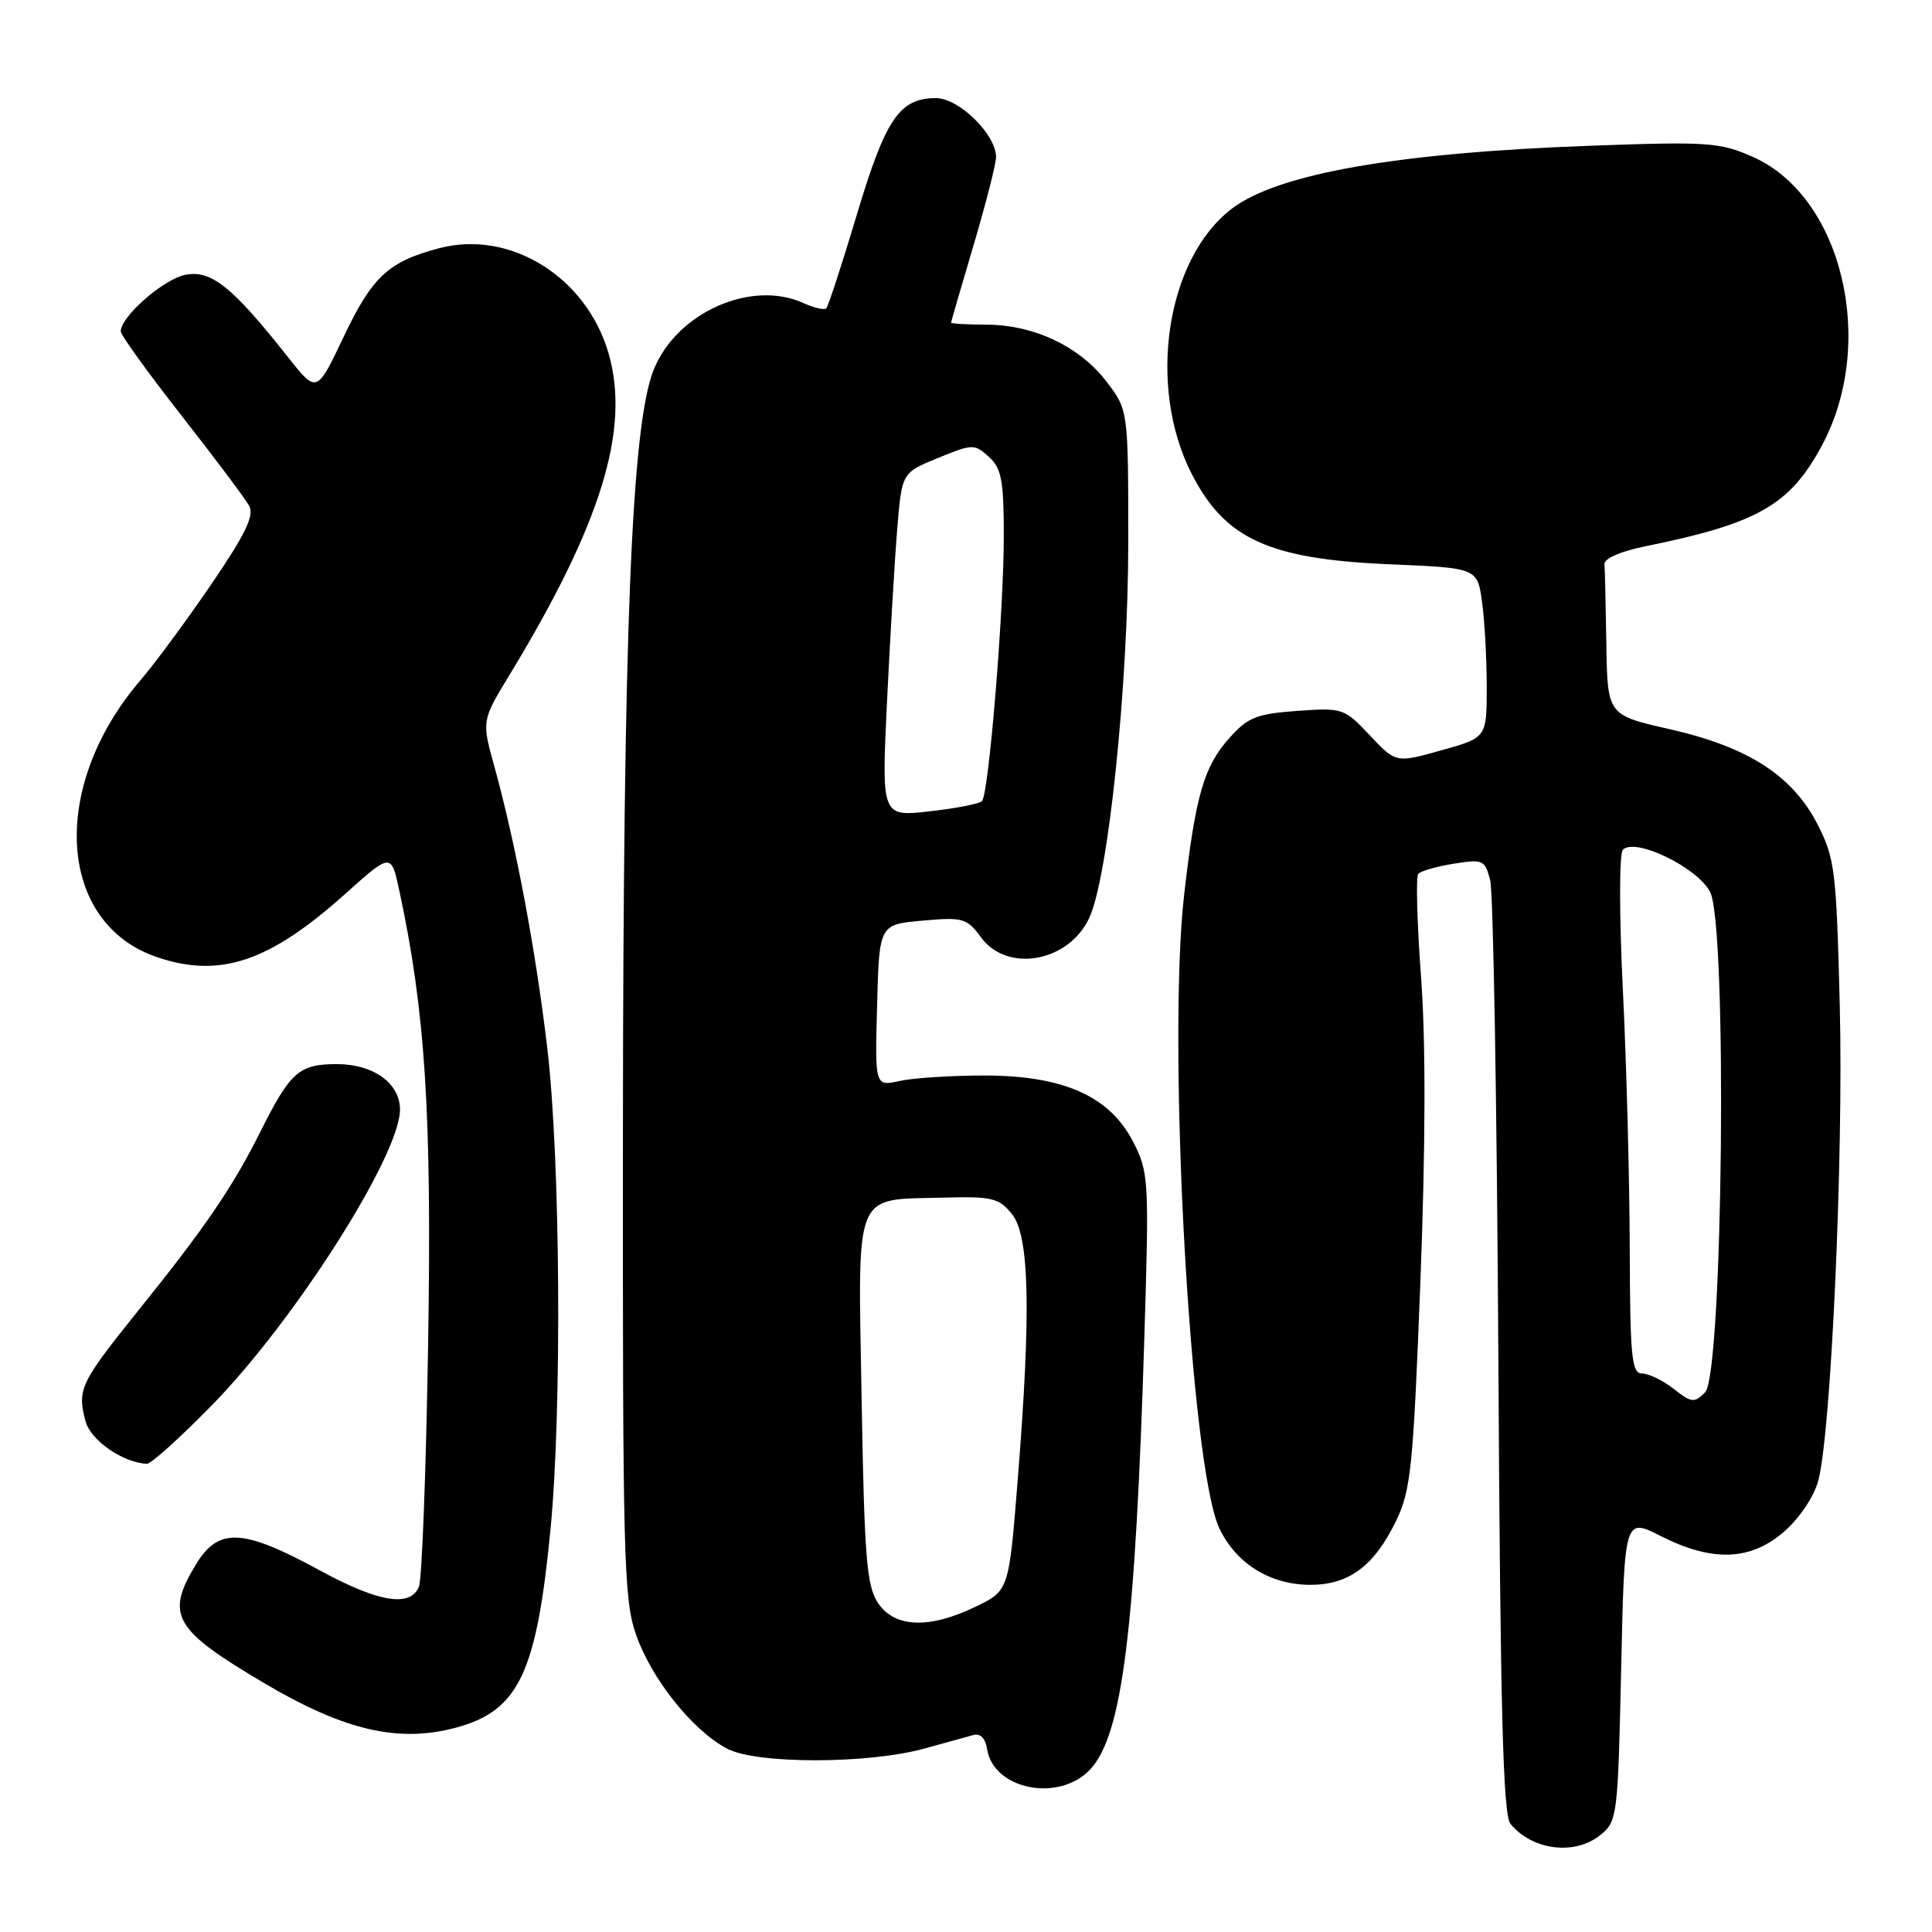 <?xml version="1.0" encoding="UTF-8" standalone="no"?>
<!DOCTYPE svg PUBLIC "-//W3C//DTD SVG 1.1//EN" "http://www.w3.org/Graphics/SVG/1.1/DTD/svg11.dtd" >
<svg xmlns="http://www.w3.org/2000/svg" xmlns:xlink="http://www.w3.org/1999/xlink" version="1.1" viewBox="0 0 256 256">
 <g >
 <path fill="currentColor"
d=" M 212.07 243.14 C 214.30 241.34 214.38 240.68 214.81 221.19 C 215.25 201.09 215.25 201.09 220.09 203.55 C 226.93 207.01 232.00 206.81 236.45 202.91 C 238.47 201.13 240.39 198.26 240.94 196.16 C 242.63 189.80 244.28 153.25 243.78 133.28 C 243.33 115.38 243.13 113.73 240.86 109.28 C 237.54 102.78 231.65 98.98 221.25 96.62 C 213.00 94.75 213.00 94.75 212.85 85.37 C 212.77 80.22 212.66 75.44 212.60 74.75 C 212.54 74.01 214.74 73.05 218.00 72.39 C 232.89 69.37 237.16 66.94 241.39 59.07 C 248.74 45.44 244.11 26.03 232.26 20.79 C 227.91 18.86 226.33 18.75 211.03 19.30 C 185.25 20.22 169.37 22.99 163.24 27.64 C 154.51 34.27 151.95 51.19 157.93 62.84 C 162.34 71.43 168.17 74.09 184.13 74.77 C 195.76 75.26 195.76 75.26 196.38 79.77 C 196.72 82.25 197.00 87.31 197.00 91.01 C 197.00 97.74 197.00 97.74 190.99 99.42 C 184.97 101.11 184.97 101.11 181.50 97.43 C 178.11 93.83 177.91 93.77 171.87 94.20 C 166.50 94.59 165.34 95.05 162.90 97.79 C 159.52 101.57 158.42 105.38 156.91 118.50 C 154.63 138.41 157.73 194.42 161.57 202.51 C 163.79 207.19 168.30 209.99 173.62 210.00 C 178.74 210.00 182.09 207.51 184.99 201.52 C 186.95 197.48 187.26 194.44 188.21 169.77 C 188.90 151.77 188.93 138.08 188.30 129.50 C 187.77 122.35 187.60 116.19 187.92 115.80 C 188.24 115.42 190.35 114.81 192.61 114.45 C 196.52 113.82 196.76 113.93 197.46 116.64 C 197.87 118.21 198.35 146.65 198.54 179.82 C 198.80 226.90 199.16 240.48 200.15 241.68 C 203.07 245.20 208.68 245.89 212.07 243.14 Z  M 144.48 234.43 C 148.72 229.85 150.44 216.09 151.64 177.00 C 152.27 156.38 152.21 155.33 150.18 151.36 C 147.08 145.27 140.97 142.53 130.50 142.51 C 126.10 142.51 121.02 142.83 119.22 143.23 C 115.93 143.96 115.93 143.96 116.22 133.23 C 116.50 122.50 116.50 122.50 122.24 121.99 C 127.62 121.51 128.11 121.65 130.02 124.24 C 133.51 128.96 141.64 127.46 144.34 121.61 C 146.87 116.13 149.49 90.83 149.50 71.93 C 149.50 54.35 149.50 54.35 146.62 50.57 C 143.07 45.92 137.04 43.05 130.75 43.02 C 128.14 43.01 126.01 42.89 126.02 42.75 C 126.03 42.61 127.37 38.00 129.00 32.50 C 130.63 27.00 131.97 21.75 131.98 20.83 C 132.01 17.85 127.08 13.00 124.02 13.00 C 119.19 13.00 117.34 15.73 113.54 28.43 C 111.57 35.00 109.75 40.58 109.49 40.85 C 109.22 41.11 107.86 40.80 106.46 40.16 C 99.54 37.01 89.65 41.42 86.61 49.01 C 83.68 56.34 82.59 83.32 82.54 149.50 C 82.50 206.48 82.64 211.91 84.28 216.61 C 86.34 222.49 91.78 229.31 96.35 231.71 C 100.26 233.77 115.05 233.75 122.50 231.69 C 125.25 230.92 128.16 230.12 128.98 229.90 C 129.90 229.65 130.58 230.34 130.79 231.74 C 131.62 237.16 140.36 238.87 144.48 234.43 Z  M 60.50 228.90 C 68.75 226.65 71.11 221.65 72.95 202.58 C 74.47 186.82 74.25 153.61 72.53 138.99 C 71.01 126.01 68.34 111.81 65.49 101.50 C 63.83 95.50 63.83 95.50 67.47 89.50 C 79.69 69.40 83.55 56.85 80.63 46.79 C 77.69 36.68 67.58 30.41 58.20 32.89 C 51.46 34.66 49.33 36.64 45.52 44.66 C 41.97 52.14 41.97 52.14 38.16 47.32 C 30.78 37.99 28.00 35.75 24.58 36.41 C 21.70 36.96 16.00 41.94 16.00 43.91 C 16.00 44.40 19.63 49.42 24.06 55.08 C 28.50 60.74 32.53 66.13 33.03 67.05 C 33.71 68.32 32.48 70.85 28.01 77.40 C 24.76 82.17 20.52 87.91 18.60 90.15 C 6.47 104.33 7.60 122.42 20.90 126.86 C 29.18 129.63 35.69 127.44 45.67 118.51 C 51.83 112.99 51.83 112.99 52.91 118.00 C 56.37 134.13 57.22 147.47 56.73 178.00 C 56.46 194.78 55.91 209.29 55.51 210.25 C 54.36 213.02 50.14 212.32 42.33 208.06 C 32.18 202.53 28.97 202.37 25.99 207.25 C 21.88 214.00 22.97 215.91 35.00 223.02 C 45.67 229.33 52.85 230.98 60.50 228.90 Z  M 28.03 186.25 C 39.03 175.03 53.00 153.08 53.00 147.02 C 53.00 143.54 49.48 141.00 44.65 141.00 C 39.62 141.00 38.47 142.02 34.48 150.00 C 30.84 157.28 27.18 162.65 18.44 173.51 C 10.61 183.25 10.21 184.08 11.33 188.31 C 12.00 190.85 16.29 193.83 19.47 193.96 C 20.00 193.98 23.86 190.51 28.03 186.25 Z  M 221.77 184.03 C 220.35 182.92 218.47 182.00 217.59 182.00 C 216.20 182.00 215.99 179.88 215.95 165.25 C 215.92 156.04 215.51 140.62 215.03 131.00 C 214.55 121.13 214.55 113.11 215.04 112.60 C 216.64 110.93 224.91 114.93 226.60 118.19 C 228.90 122.65 228.31 182.13 225.93 184.50 C 224.50 185.93 224.12 185.88 221.77 184.03 Z  M 116.31 212.36 C 114.83 210.08 114.53 206.32 114.17 185.46 C 113.69 157.24 112.96 159.02 125.13 158.69 C 131.43 158.52 132.36 158.74 134.08 160.86 C 136.42 163.74 136.64 173.78 134.85 196.13 C 133.68 210.76 133.68 210.76 129.31 212.88 C 123.13 215.88 118.50 215.70 116.31 212.36 Z  M 117.54 92.86 C 117.95 84.41 118.55 74.16 118.89 70.07 C 119.50 62.64 119.50 62.64 124.27 60.69 C 128.86 58.81 129.12 58.80 131.02 60.52 C 132.70 62.04 133.00 63.62 133.01 70.90 C 133.02 80.90 131.02 105.20 130.12 106.15 C 129.78 106.51 126.64 107.12 123.15 107.51 C 116.80 108.22 116.80 108.22 117.54 92.86 Z "/>
</g>
</svg>